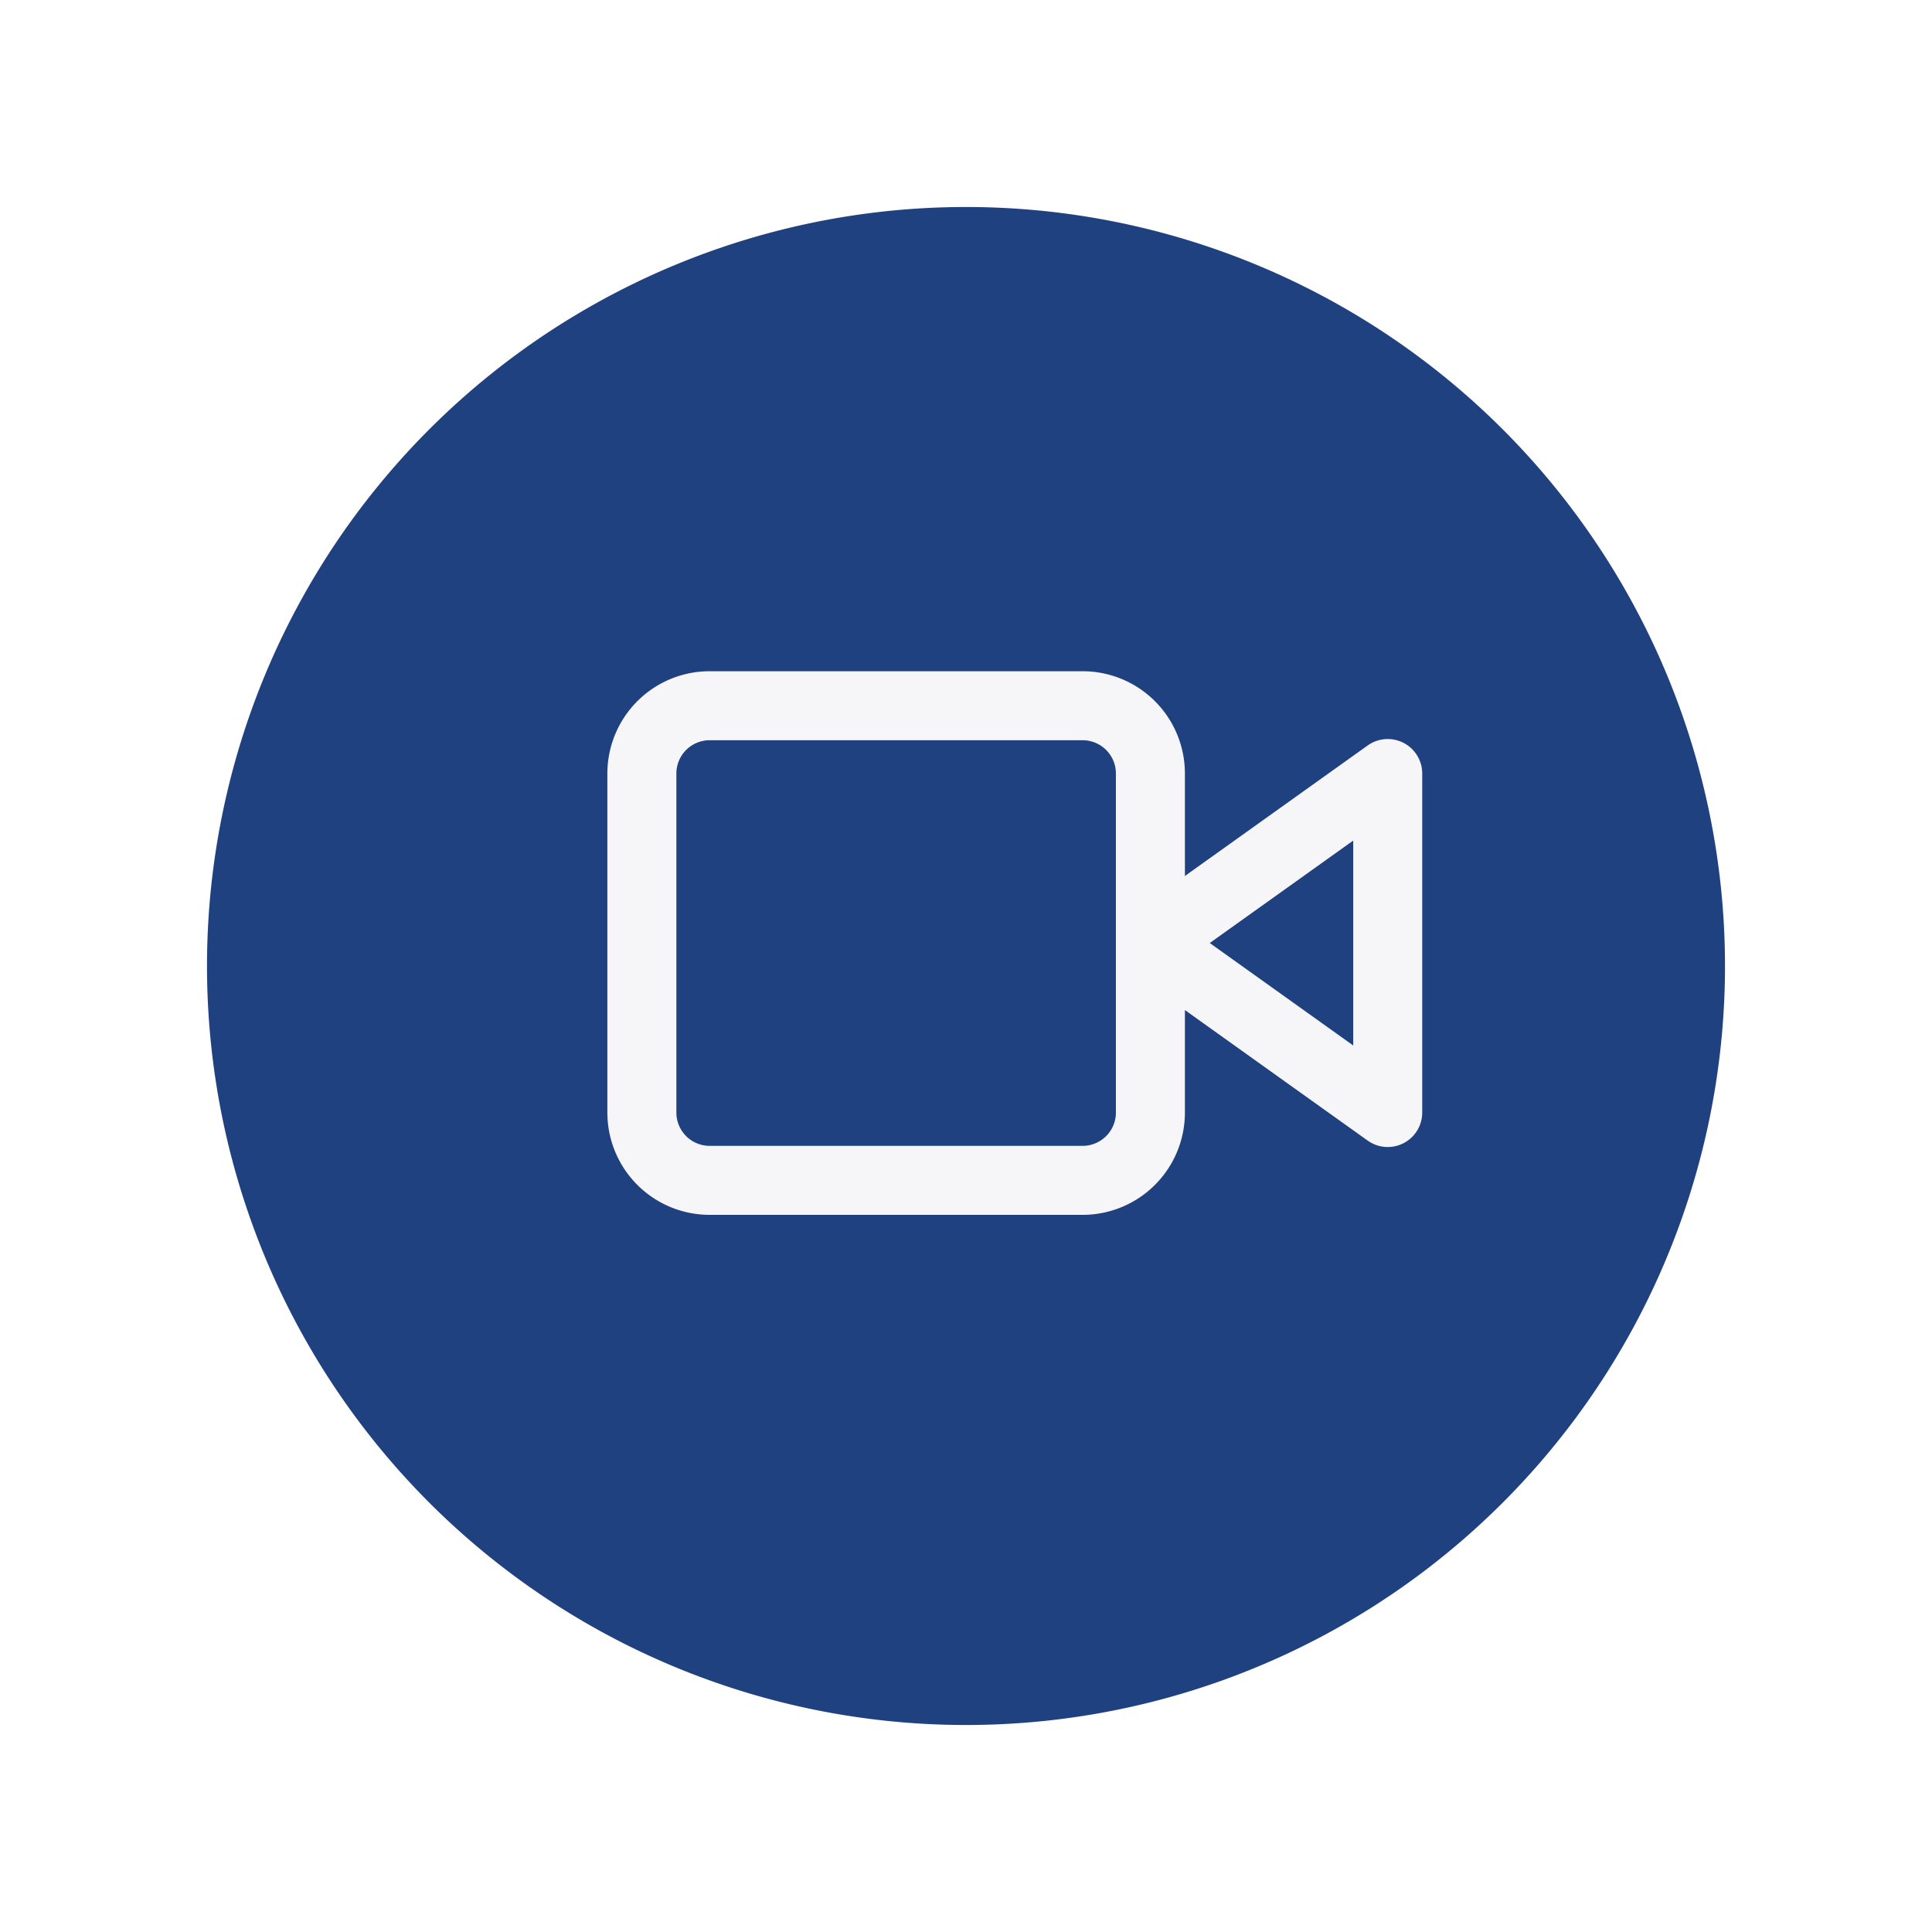 <svg xmlns="http://www.w3.org/2000/svg" xmlns:xlink="http://www.w3.org/1999/xlink" width="56" height="56" viewBox="0 0 56 56">
  <defs>
    <filter id="Icon_style_" x="0" y="0" width="56" height="56" filterUnits="userSpaceOnUse">
      <feOffset dy="1" input="SourceAlpha"/>
      <feGaussianBlur stdDeviation="2" result="blur"/>
      <feFlood flood-opacity="0.251"/>
      <feComposite operator="in" in2="blur"/>
      <feComposite in="SourceGraphic"/>
    </filter>
  </defs>
  <g id="Icon" transform="translate(6 5)">
    <g transform="matrix(1, 0, 0, 1, -6, -5)" filter="url(#Icon_style_)">
      <path id="Icon_style_2" data-name="Icon (style)" d="M22,0A22,22,0,1,1,0,22,22,22,0,0,1,22,0Z" transform="translate(6 5)" fill="#204180"/>
    </g>
    <g id="Icon_feather-video" data-name="Icon feather-video" transform="translate(12.605 15.456)">
      <path id="Trazado_8265" data-name="Trazado 8265" d="M30.879,10.5,24,15.413l6.879,4.913Z" transform="translate(-9.26 -8.535)" fill="none" stroke="#f6f6f9" stroke-linecap="round" stroke-linejoin="round" stroke-width="2"/>
      <path id="Trazado_8266" data-name="Trazado 8266" d="M3.465,7.5h10.81A1.965,1.965,0,0,1,16.24,9.465v9.827a1.965,1.965,0,0,1-1.965,1.965H3.465A1.965,1.965,0,0,1,1.5,19.292V9.465A1.965,1.965,0,0,1,3.465,7.5Z" transform="translate(-1.5 -7.5)" fill="none" stroke="#f6f6f9" stroke-linecap="round" stroke-linejoin="round" stroke-width="2"/>
    </g>
  </g>
</svg>
